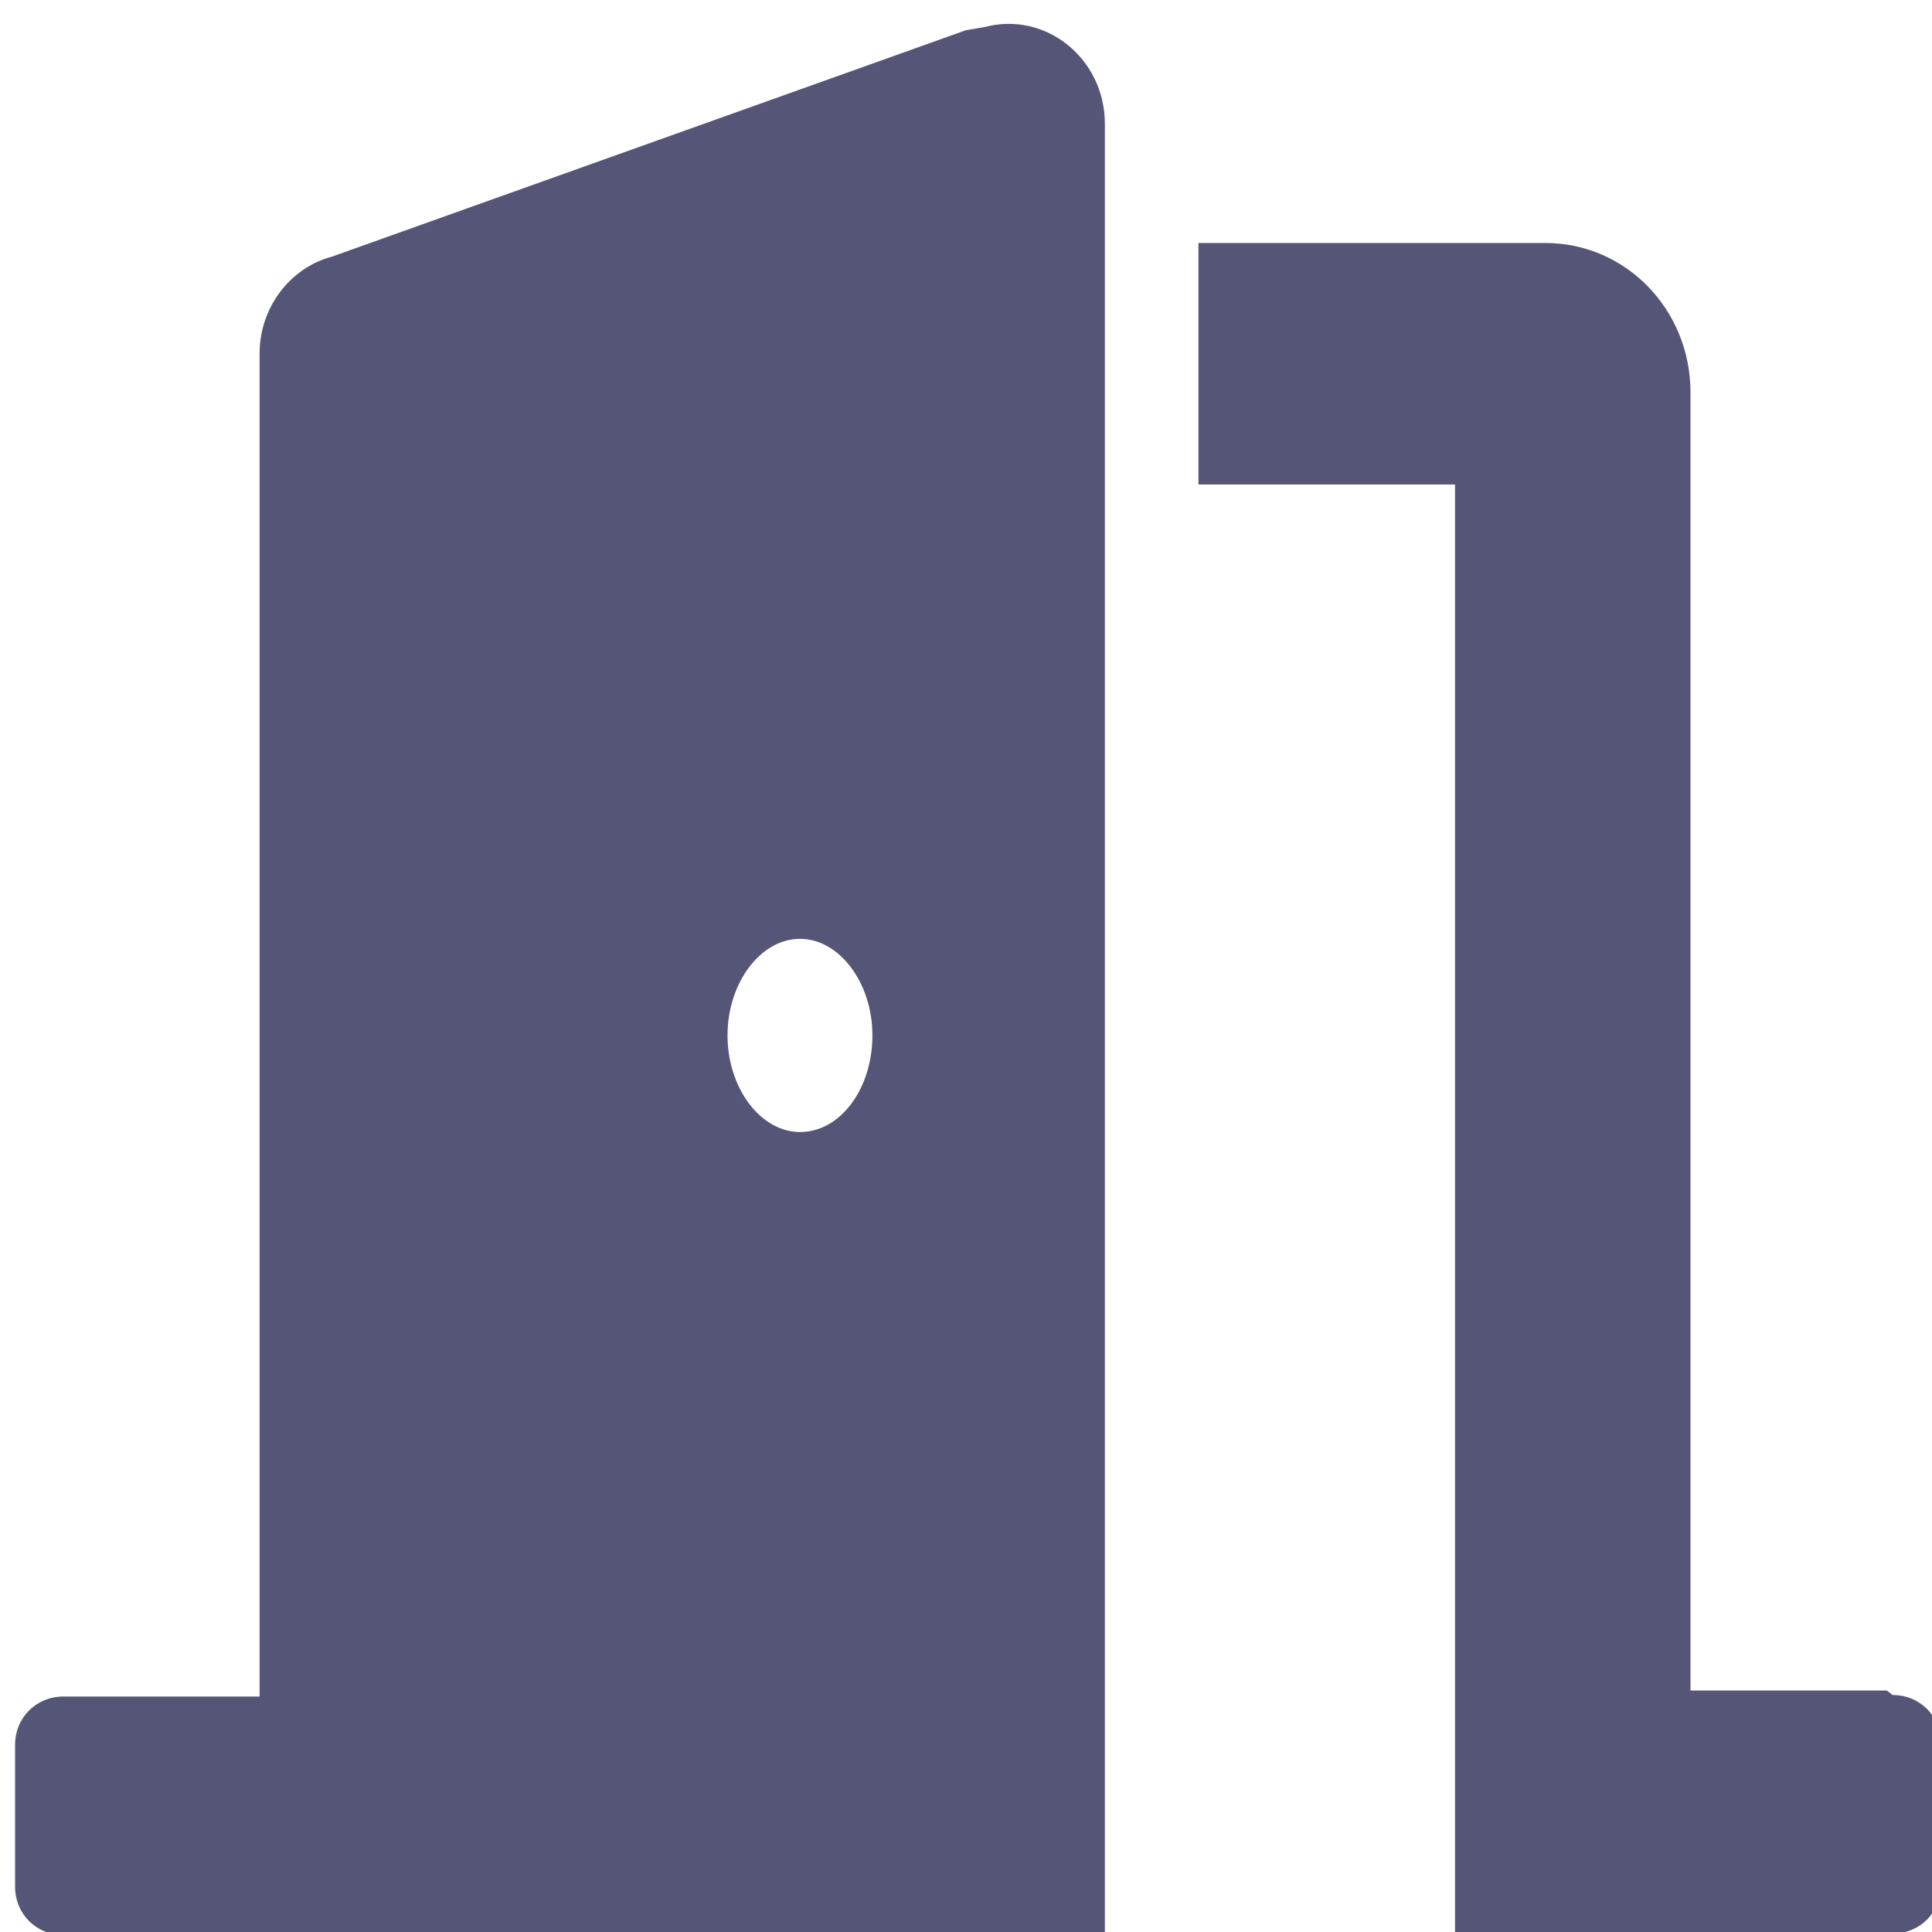 <svg version="1.1" viewBox="0 0 128 128" xmlns="http://www.w3.org/2000/svg"><style type="text/css">.Back{fill:#555577;}</style><path class="Back" d="m125 112h-13v-86c0-5.5-4.3-9.9-9.6-9.9h-23v16h17v96h29c1.8 0 3.2-1.4 3.2-3.2v-9.4c0-1.8-1.4-3.2-3.2-3.2zm-61-110-42 15c-2.8 0.74-4.8 3.4-4.8 6.4v89h-13c-1.8 0-3.2 1.4-3.2 3.2v9.4c0 1.8 1.4 3.2 3.2 3.2h69v-120c0-4.3-3.9-7.5-8-6.4zm-11 73c-2.6 0-4.8-2.9-4.8-6.4 0-3.5 2.2-6.4 4.8-6.4s4.8 2.9 4.8 6.4c0 3.5-2.1 6.4-4.8 6.4z"/></svg>
